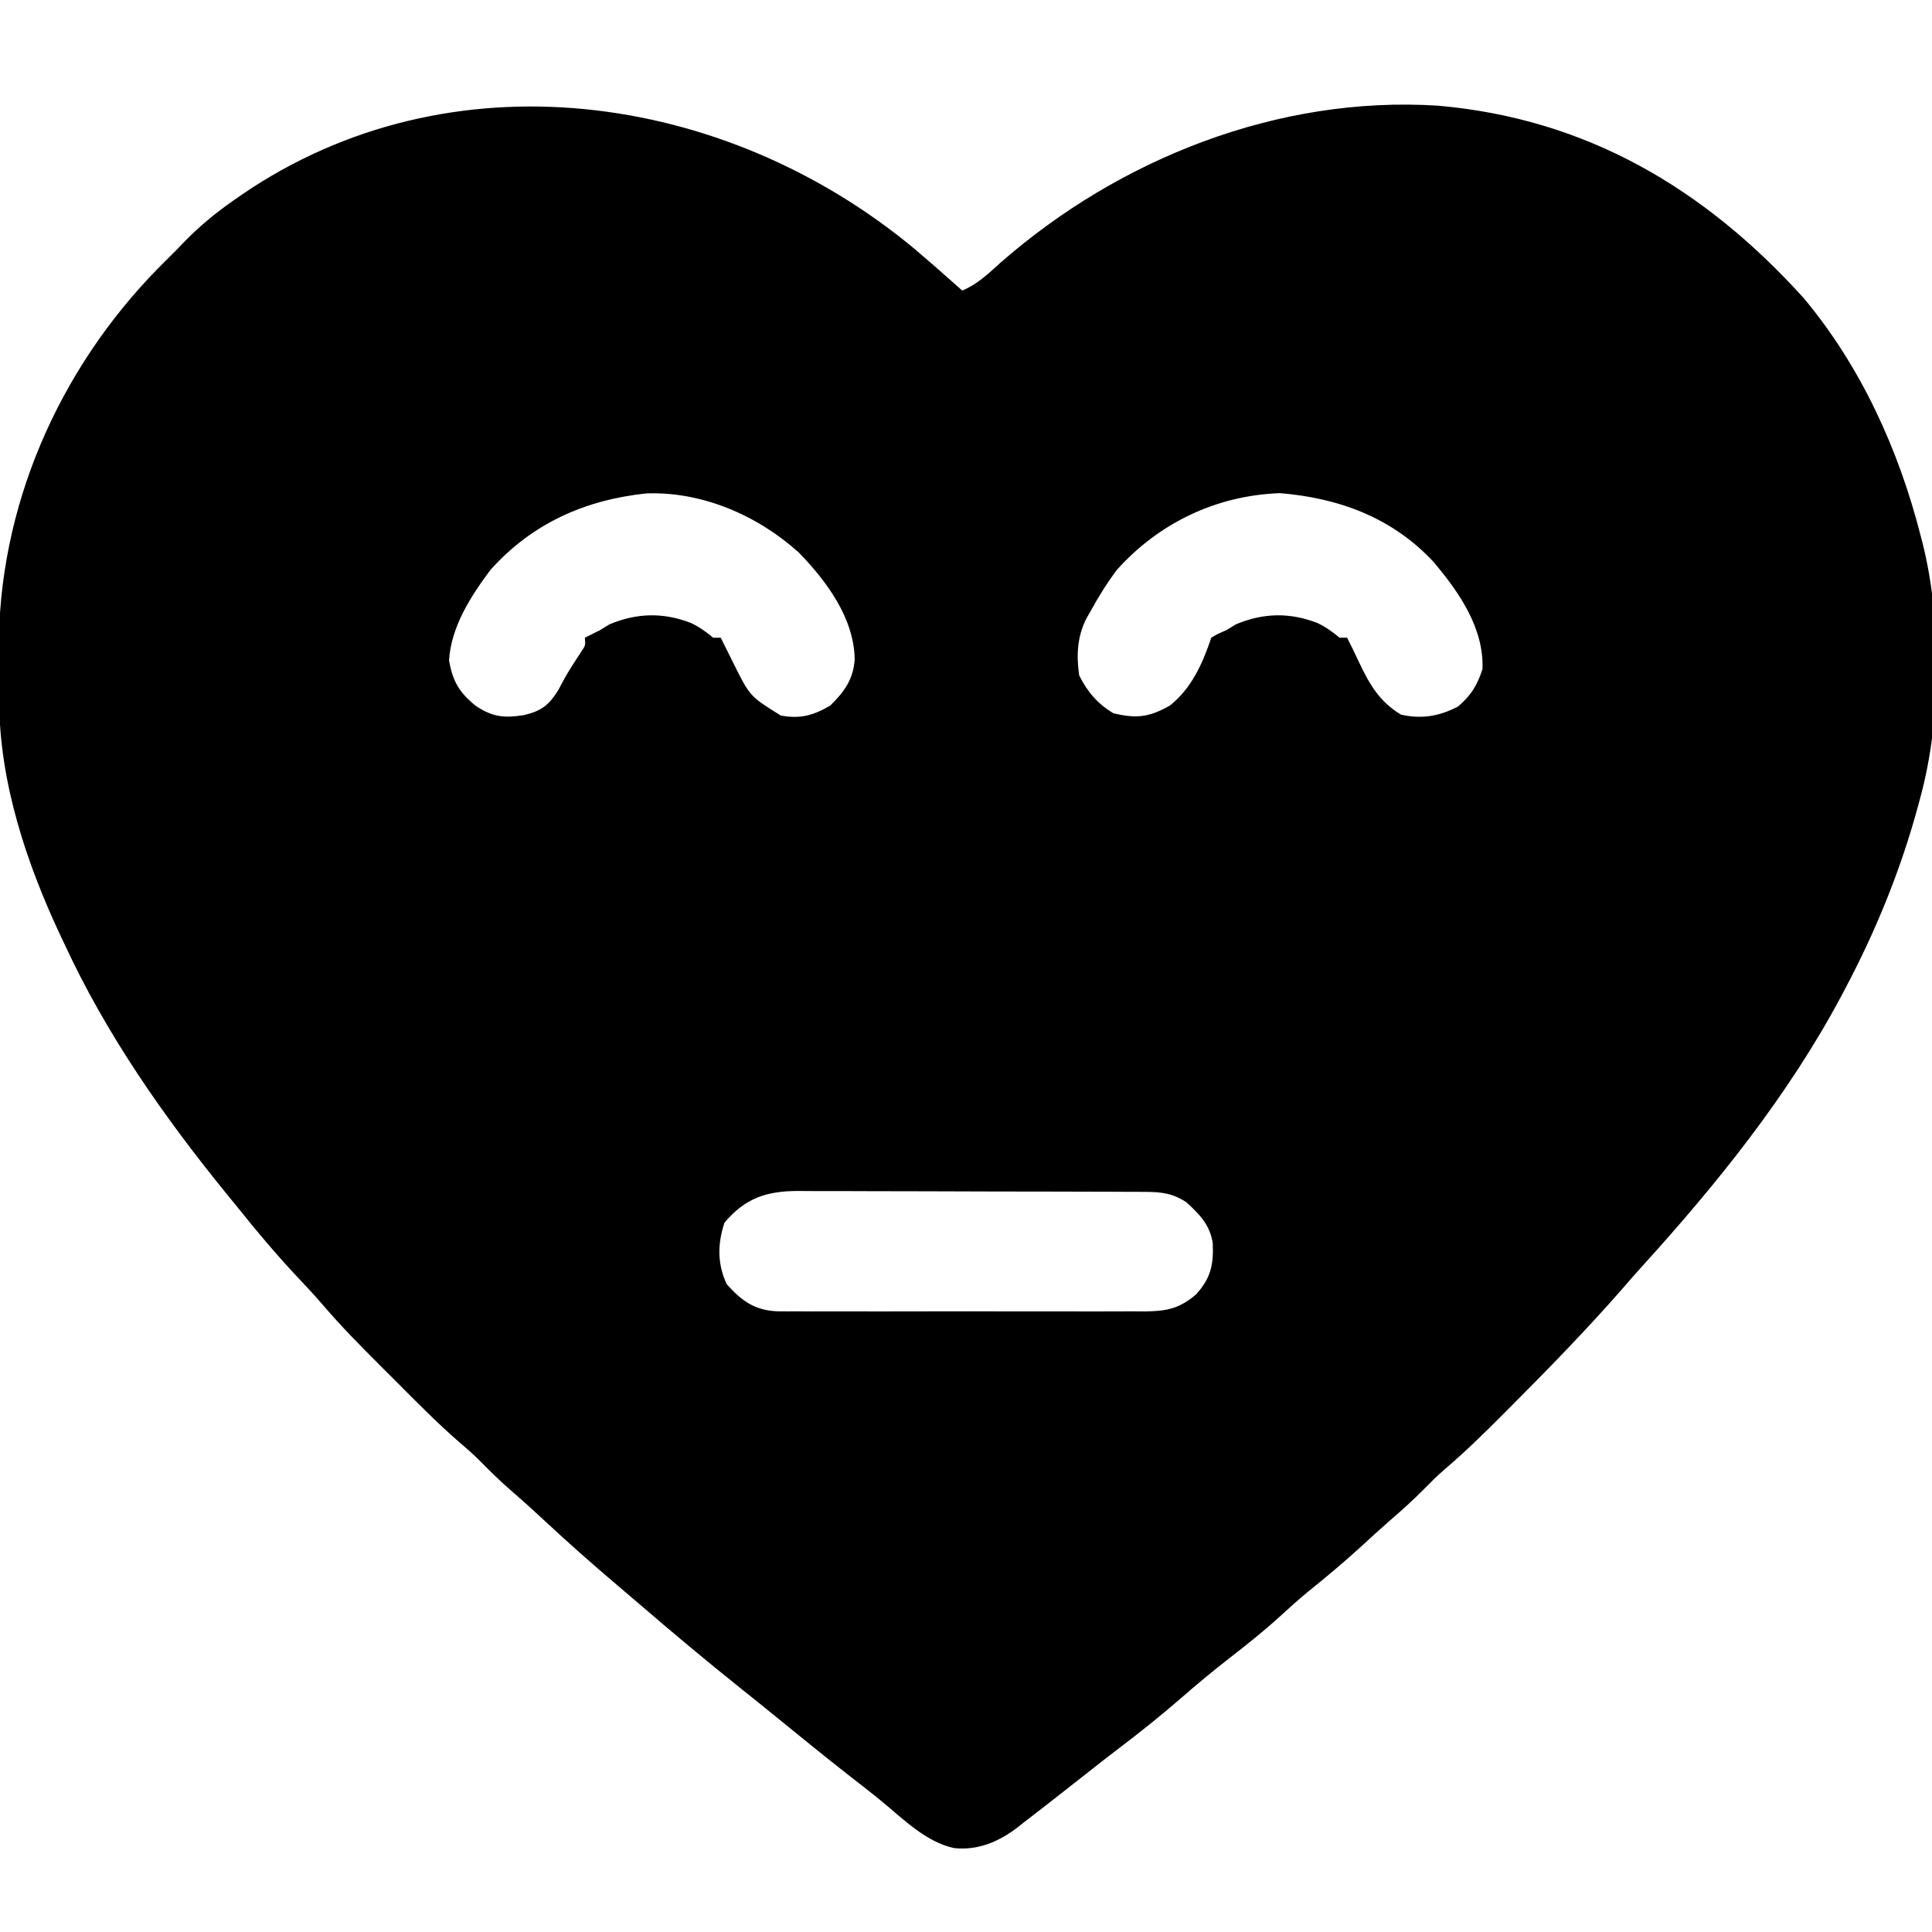 <?xml version="1.0" encoding="UTF-8"?>
<svg version="1.1" xmlns="http://www.w3.org/2000/svg" width="512" height="512">
<path d="M0 0 C4.369 3.699 8.666 7.476 12.935 11.29 C16.967 9.634 19.869 6.79 23.06 3.915 C54.641 -23.74 96.71 -40.376 138.935 -37.71 C178.299 -34.293 209.63 -15.82 235.935 13.29 C251.112 31.427 261.133 53.534 266.935 76.29 C267.116 76.983 267.297 77.676 267.483 78.39 C272.536 98.777 272.408 125.038 266.935 145.29 C266.726 146.074 266.516 146.859 266.301 147.667 C261.678 164.72 255.19 180.683 246.935 196.29 C246.586 196.951 246.236 197.613 245.876 198.294 C231.882 224.534 212.904 248.109 192.962 270.048 C191.195 272.002 189.466 273.981 187.748 275.978 C178.265 286.809 168.224 297.101 158.06 307.29 C157.568 307.784 157.077 308.279 156.57 308.788 C151.409 313.971 146.219 319.072 140.636 323.804 C138.818 325.392 137.125 327.067 135.435 328.79 C132.468 331.804 129.362 334.589 126.158 337.349 C123.605 339.578 121.116 341.87 118.623 344.165 C114.08 348.312 109.394 352.222 104.607 356.083 C102.036 358.206 99.576 360.408 97.123 362.665 C92.715 366.682 88.103 370.345 83.391 373.99 C79.106 377.323 74.968 380.791 70.873 384.353 C65.465 389.045 59.915 393.476 54.208 397.798 C51.377 399.943 48.587 402.136 45.805 404.345 C43.47 406.195 41.122 408.029 38.771 409.859 C37.511 410.841 36.255 411.826 35.002 412.814 C33.054 414.343 31.091 415.85 29.123 417.353 C28.537 417.818 27.951 418.283 27.348 418.762 C22.452 422.446 16.944 424.737 10.712 424.042 C3.302 422.384 -2.54 416.506 -8.243 411.785 C-11.1 409.441 -14.023 407.183 -16.94 404.915 C-23.484 399.789 -29.931 394.546 -36.374 389.294 C-39.361 386.859 -42.363 384.443 -45.377 382.04 C-54.833 374.488 -64.097 366.738 -73.262 358.838 C-75.04 357.312 -76.824 355.794 -78.612 354.278 C-85.063 348.8 -91.388 343.22 -97.579 337.449 C-100.489 334.738 -103.427 332.074 -106.44 329.478 C-109.514 326.822 -112.368 324.01 -115.211 321.111 C-116.908 319.445 -118.65 317.912 -120.467 316.38 C-126.028 311.543 -131.193 306.311 -136.392 301.093 C-138.124 299.356 -139.861 297.625 -141.598 295.894 C-146.763 290.732 -151.854 285.565 -156.595 280.005 C-158.957 277.249 -161.457 274.625 -163.94 271.978 C-169.238 266.275 -174.21 260.375 -179.065 254.29 C-179.986 253.16 -180.908 252.031 -181.831 250.903 C-198.616 230.297 -213.887 208.479 -225.065 184.29 C-225.366 183.653 -225.667 183.016 -225.977 182.36 C-234.977 163.247 -242.134 141.835 -242.268 120.548 C-242.274 119.821 -242.279 119.095 -242.285 118.346 C-242.295 116.811 -242.301 115.277 -242.305 113.742 C-242.315 111.456 -242.346 109.17 -242.377 106.884 C-242.653 68.848 -226.578 32.257 -200.065 5.29 C-198.402 3.619 -196.735 1.953 -195.065 0.29 C-194.539 -0.259 -194.013 -0.808 -193.471 -1.373 C-189.352 -5.625 -185.043 -9.203 -180.19 -12.585 C-179.454 -13.098 -178.718 -13.611 -177.959 -14.14 C-122.838 -51.817 -50.207 -41.576 0 0 Z M-112.065 85.29 C-117.307 92.282 -122.507 100.355 -123.065 109.29 C-122.092 114.838 -120.418 117.728 -116.065 121.29 C-111.587 124.343 -108.367 124.626 -103.174 123.79 C-98.524 122.688 -96.607 121.153 -94.065 117.103 C-93.75 116.497 -93.436 115.891 -93.112 115.267 C-91.59 112.394 -89.793 109.71 -88.018 106.989 C-86.902 105.324 -86.902 105.324 -87.065 103.29 C-85.732 102.623 -84.398 101.957 -83.065 101.29 C-82.219 100.774 -81.374 100.259 -80.502 99.728 C-73.251 96.695 -66.258 96.552 -58.94 99.388 C-56.752 100.441 -54.922 101.73 -53.065 103.29 C-52.405 103.29 -51.745 103.29 -51.065 103.29 C-50.655 104.112 -50.655 104.112 -50.237 104.95 C-49.657 106.108 -49.657 106.108 -49.065 107.29 C-48.637 108.155 -48.209 109.02 -47.768 109.911 C-43.346 118.821 -43.346 118.821 -35.155 123.907 C-30.091 124.863 -26.561 123.92 -22.065 121.29 C-18.324 117.655 -15.912 114.288 -15.565 109.04 C-15.723 98.059 -23.039 88.273 -30.393 80.696 C-41.276 70.895 -55.945 64.503 -70.795 65.048 C-87.1 66.788 -101.019 72.991 -112.065 85.29 Z M53.935 85.29 C51.293 88.814 49.037 92.422 46.935 96.29 C46.575 96.917 46.216 97.543 45.845 98.188 C43.397 102.995 43.154 108.039 43.935 113.29 C46.122 117.663 48.762 120.729 52.935 123.29 C58.981 124.753 62.376 124.436 67.935 121.29 C73.667 116.786 76.667 110.094 78.935 103.29 C80.623 102.29 80.623 102.29 82.935 101.29 C83.781 100.774 84.626 100.259 85.498 99.728 C92.749 96.695 99.742 96.552 107.06 99.388 C109.248 100.441 111.078 101.73 112.935 103.29 C113.595 103.29 114.255 103.29 114.935 103.29 C116.007 105.41 117.049 107.537 118.048 109.692 C120.849 115.613 123.445 120.157 129.185 123.665 C134.668 124.911 139.349 124.112 144.31 121.54 C147.823 118.529 149.387 115.972 150.81 111.603 C151.223 100.666 144.524 91.116 137.748 83.103 C126.845 71.45 112.738 66.258 97.123 64.978 C80.305 65.594 65.133 72.821 53.935 85.29 Z M-50.065 258.29 C-51.926 263.872 -52.003 269.341 -49.44 274.665 C-45.481 279.041 -42.173 281.478 -36.208 281.798 C-34.266 281.822 -32.323 281.823 -30.381 281.808 C-29.317 281.815 -28.253 281.822 -27.157 281.829 C-23.647 281.846 -20.137 281.835 -16.627 281.821 C-14.184 281.824 -11.741 281.828 -9.298 281.833 C-4.18 281.839 0.938 281.83 6.055 281.812 C12.613 281.789 19.169 281.802 25.726 281.826 C30.771 281.84 35.815 281.836 40.859 281.825 C43.277 281.823 45.695 281.826 48.113 281.835 C51.493 281.845 54.872 281.83 58.251 281.808 C59.249 281.816 60.247 281.824 61.274 281.832 C67.01 281.762 70.414 281.175 74.935 277.29 C78.872 272.938 79.569 269.373 79.322 263.688 C78.545 258.872 75.903 256.185 72.435 252.978 C68.843 250.553 65.827 250.166 61.553 250.15 C60.682 250.144 59.812 250.138 58.915 250.132 C57.968 250.131 57.021 250.13 56.045 250.129 C55.041 250.124 54.038 250.119 53.004 250.114 C49.683 250.099 46.362 250.092 43.041 250.087 C40.731 250.081 38.422 250.075 36.113 250.07 C31.27 250.059 26.427 250.053 21.584 250.05 C15.384 250.044 9.183 250.02 2.982 249.992 C-1.788 249.973 -6.559 249.968 -11.33 249.966 C-13.615 249.963 -15.901 249.955 -18.187 249.942 C-21.387 249.925 -24.587 249.927 -27.787 249.934 C-28.728 249.924 -29.669 249.915 -30.638 249.906 C-38.931 249.958 -44.49 251.731 -50.065 258.29 Z " fill="#000000" transform="translate(242.065,65.71)"/>
</svg>
